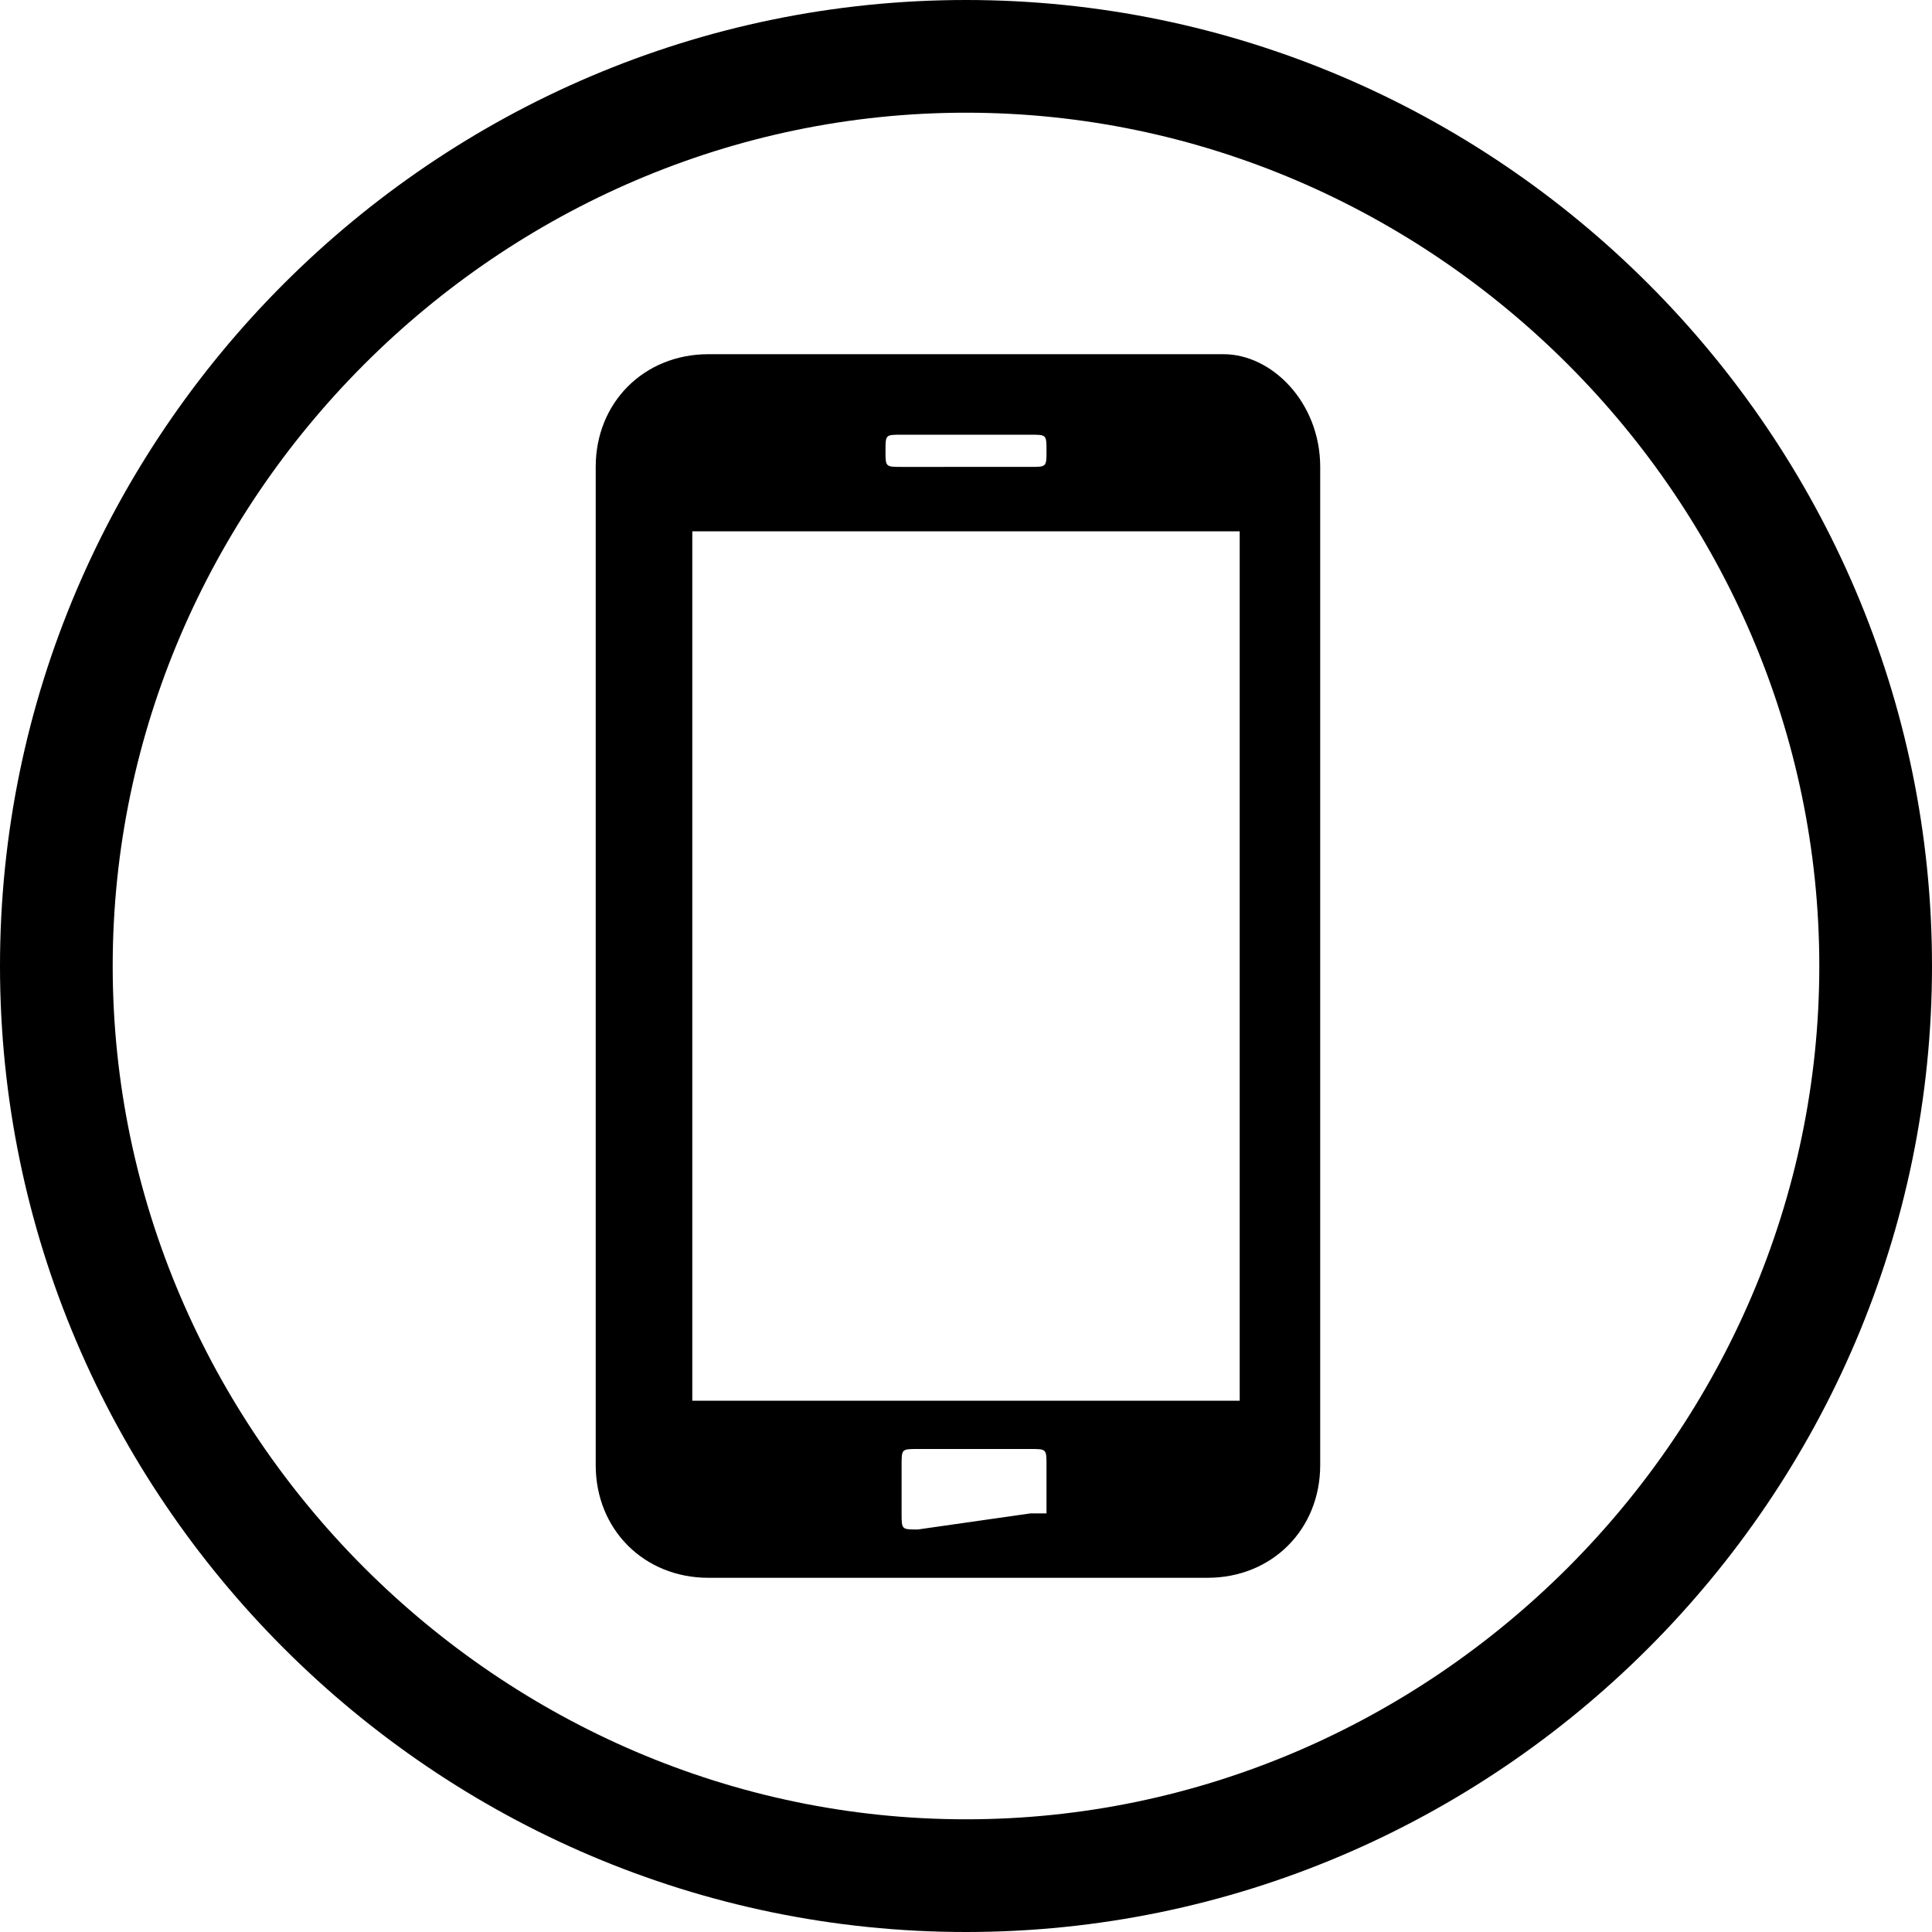 <?xml version="1.0" encoding="utf-8"?>
<!-- Generator: Adobe Illustrator 18.1.1, SVG Export Plug-In . SVG Version: 6.00 Build 0)  -->
<svg version="1.1" id="Layer_1" xmlns="http://www.w3.org/2000/svg" xmlns:xlink="http://www.w3.org/1999/xlink" x="0px" y="0px"
	 viewBox="0 0 12 12" enable-background="new 0 0 12 12" xml:space="preserve">
<path d="M6,0C2.7,0,0,2.7,0,6c0,3.3,2.7,6,6,6c3.3,0,6-2.7,6-6C12,2.7,9.3,0,6,0z M6,11.3c-2.9,0-5.3-2.4-5.3-5.3
	c0-2.9,2.4-5.3,5.3-5.3c2.9,0,5.3,2.4,5.3,5.3C11.3,8.9,8.9,11.3,6,11.3z"/>
<path d="M7.6,2.2H4.4c-0.4,0-0.7,0.3-0.7,0.7v6.2c0,0.4,0.3,0.7,0.7,0.7h3.1c0.4,0,0.7-0.3,0.7-0.7V2.9C8.2,2.5,7.9,2.2,7.6,2.2z
	 M5.6,2.7h0.8c0.1,0,0.1,0,0.1,0.1s0,0.1-0.1,0.1H5.6c-0.1,0-0.1,0-0.1-0.1S5.5,2.7,5.6,2.7z M6.4,9.4C6.4,9.4,6.4,9.5,6.4,9.4
	L5.7,9.5c-0.1,0-0.1,0-0.1-0.1V9.1c0-0.1,0-0.1,0.1-0.1h0.7c0.1,0,0.1,0,0.1,0.1V9.4z M7.7,8.7H4.3V3.3h3.4V8.7z"/>
<g>
</g>
<g>
</g>
<g>
</g>
<g>
</g>
<g>
</g>
<g>
</g>
<g>
</g>
<g>
</g>
<g>
</g>
<g>
</g>
<g>
</g>
<g>
</g>
<g>
</g>
<g>
</g>
<g>
</g>
</svg>
